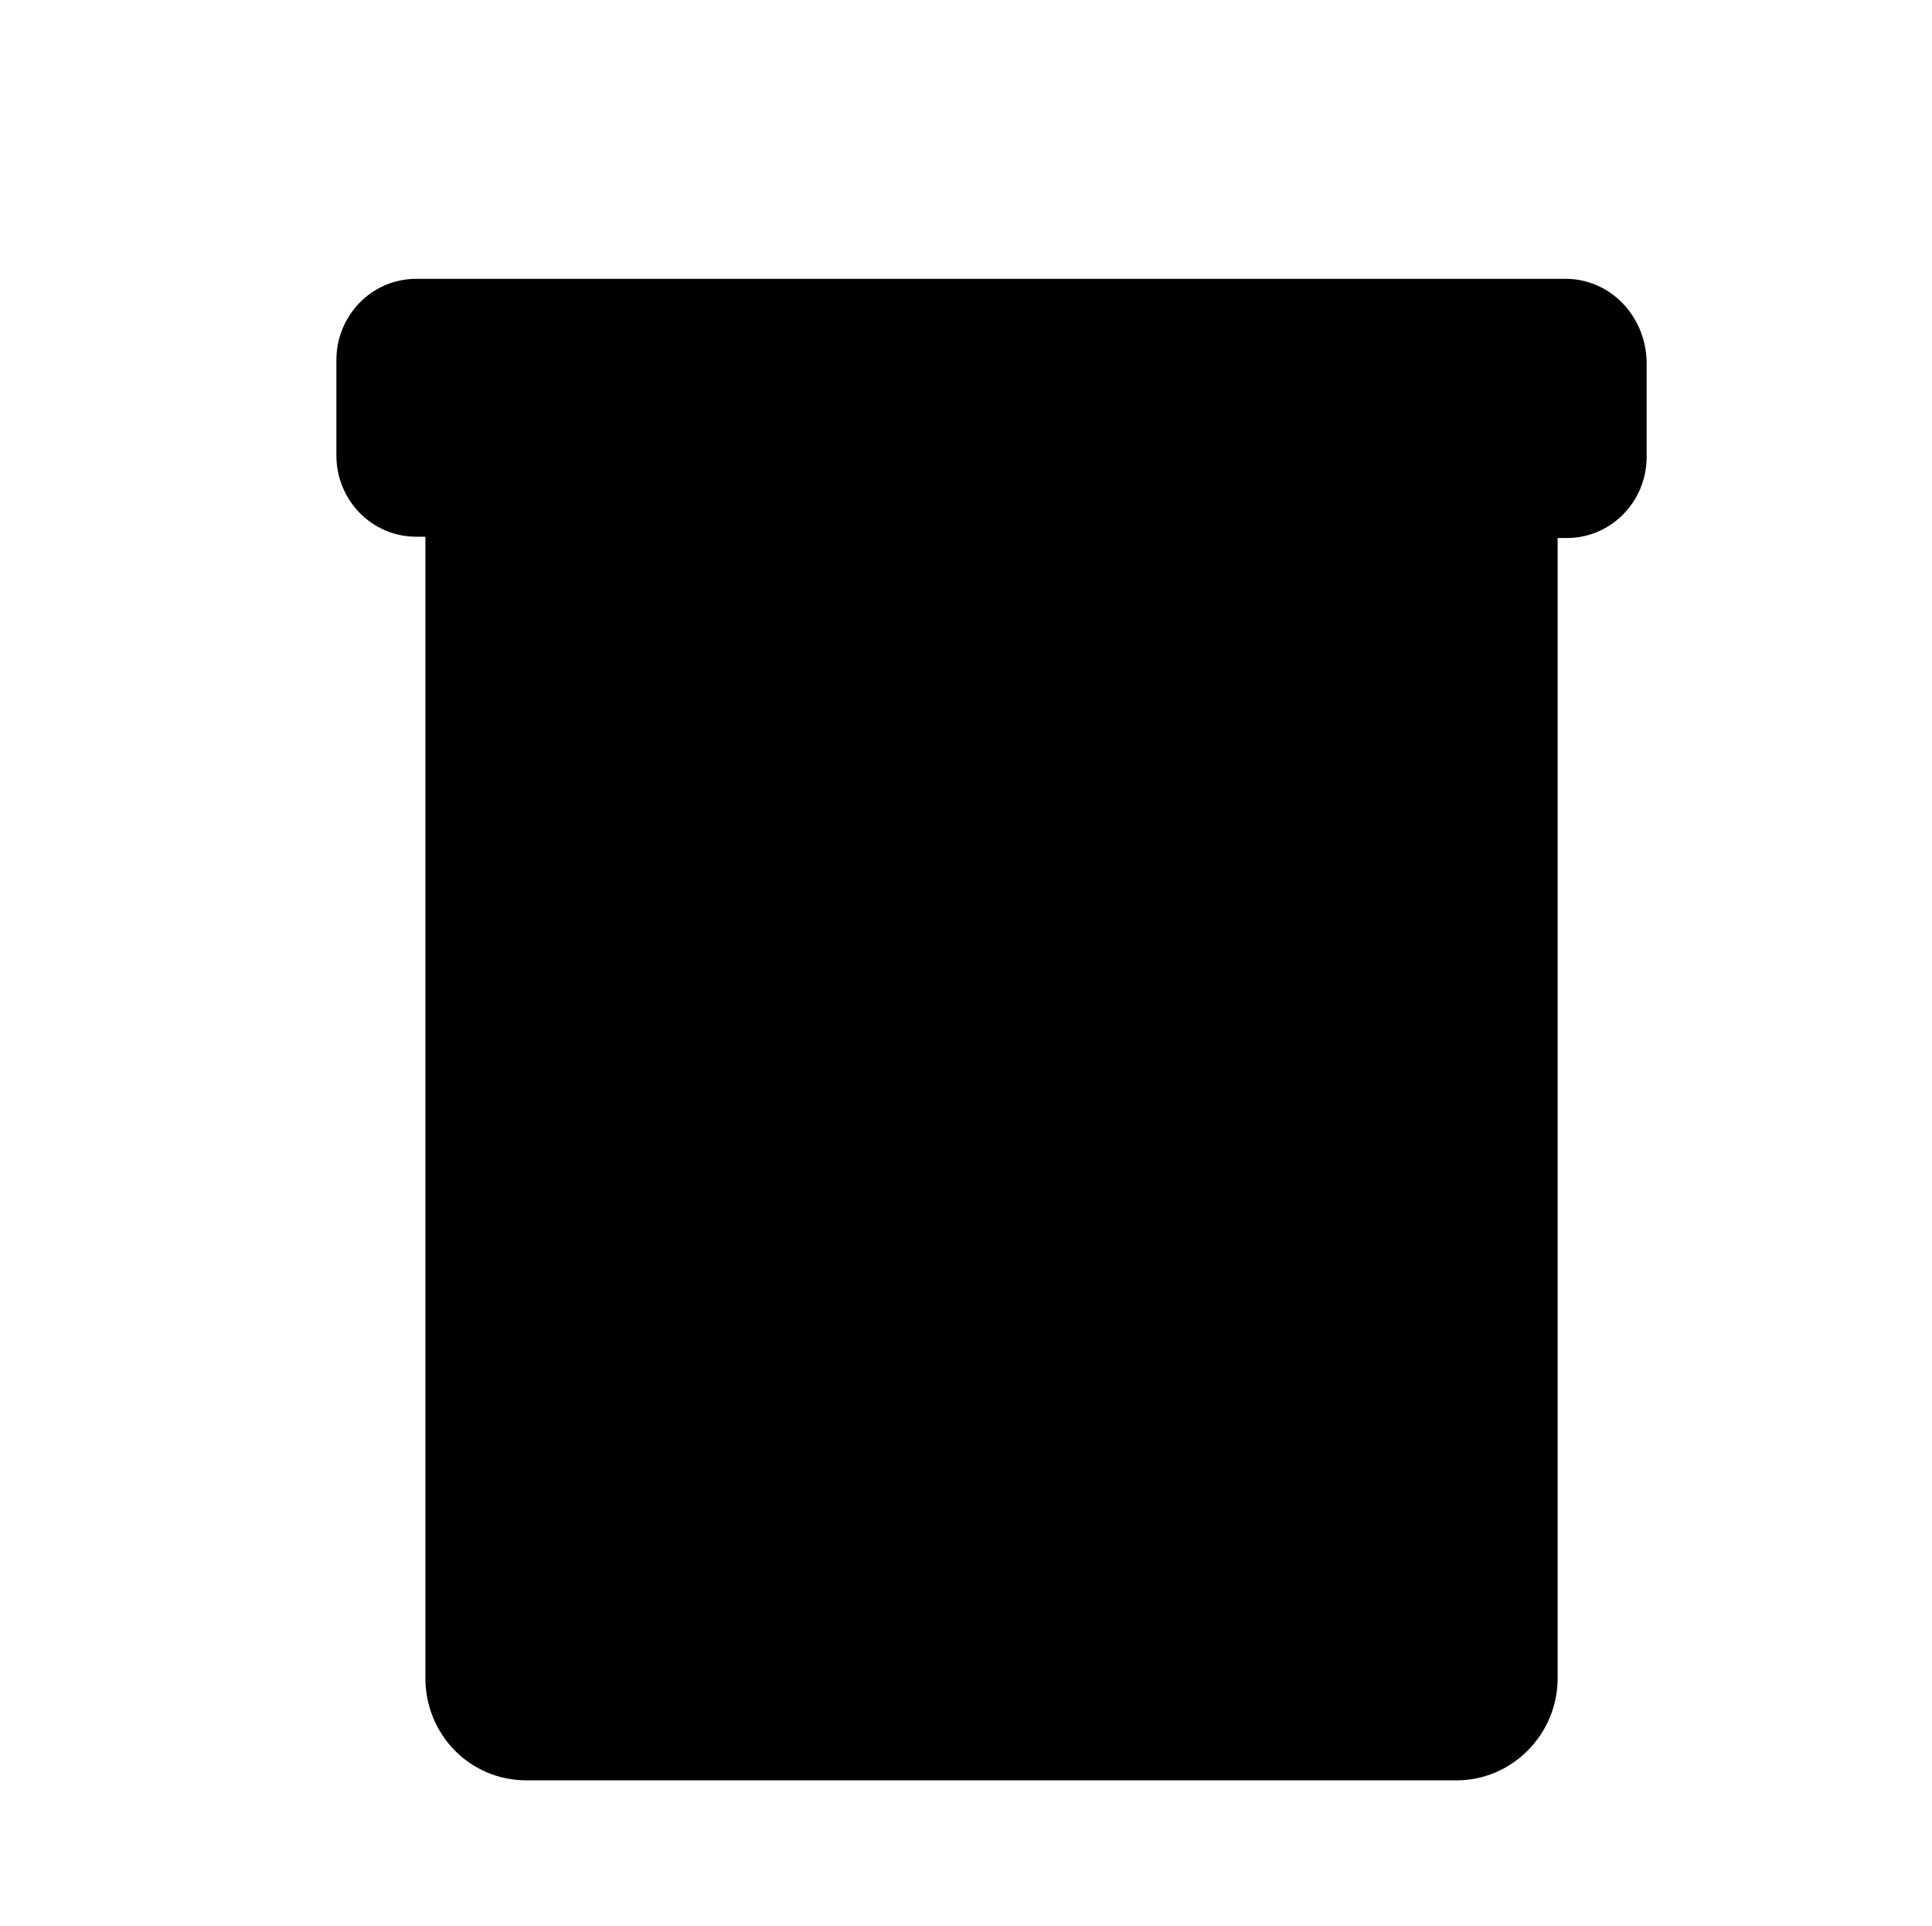 <?xml version="1.0" encoding="utf-8"?>
<!-- Generator: Adobe Illustrator 23.0.6, SVG Export Plug-In . SVG Version: 6.00 Build 0)  -->
<svg version="1.1" id="Layer_1" xmlns="http://www.w3.org/2000/svg" xmlns:xlink="http://www.w3.org/1999/xlink" x="0px" y="0px"
	 viewBox="0 0 147.6 147.1" style="enable-background:new 0 0 147.6 147.1;" xml:space="preserve">
<style type="text/css">
	.st0{stroke-miterlimit:10;}
	.st1{stroke-width:3;stroke-linecap:round;stroke-miterlimit:10;}
</style>
<title>add-icon</title>
<g>
	<path class="st0" d="M119.6,21.3H31.8c-3.4,0-6.1,2.8-6.1,6.2v7.3c0,3.4,2.7,6.2,6.1,6.2h0.7v87.2c0,4.3,3.4,7.8,7.7,7.8h71.1
		c4.2,0,7.7-3.5,7.7-7.8V41.1h0.7c3.4,0,6.1-2.8,6.1-6.2v-7.3C125.7,24.1,123,21.3,119.6,21.3z"/>
	<line class="st1" x1="50" y1="47.7" x2="50" y2="118.7"/>
	<line class="st1" x1="74.8" y1="47.7" x2="74.8" y2="118.7"/>
	<line class="st1" x1="101.4" y1="47.7" x2="101.4" y2="118.7"/>
</g>
</svg>
